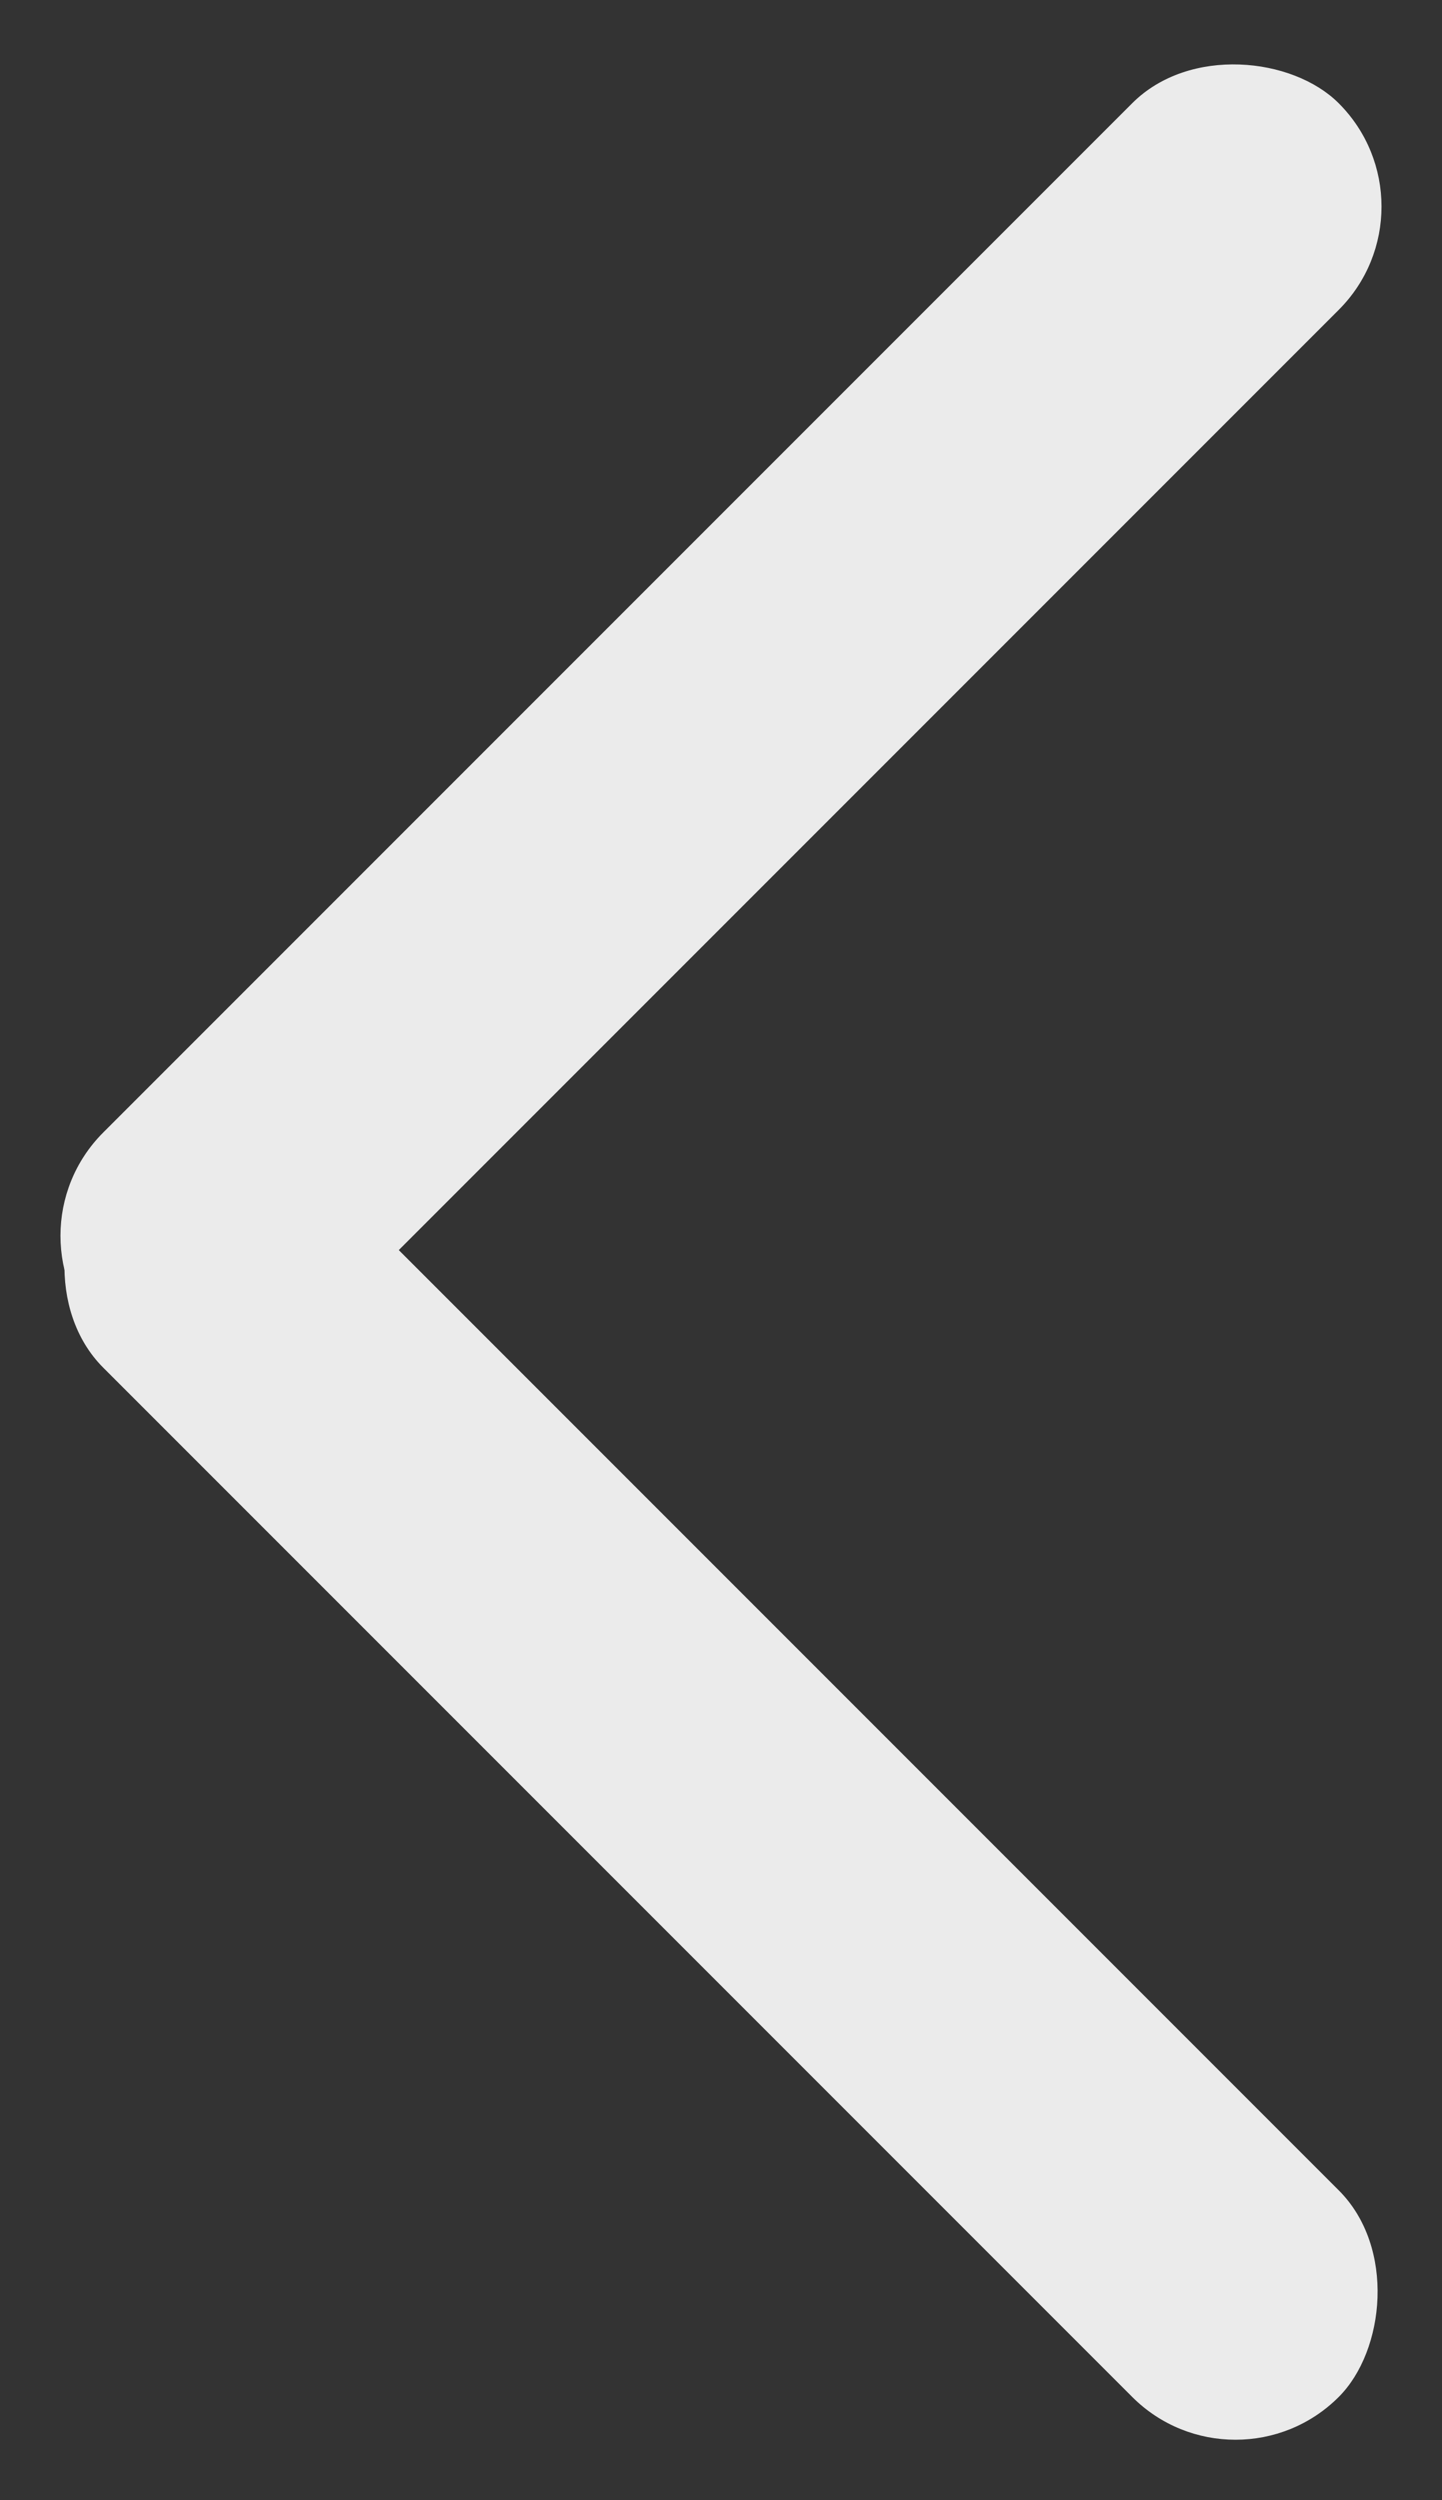 <svg xmlns="http://www.w3.org/2000/svg" width="16.74" height="29.017" viewBox="0 0 16.74 29.017">
    <rect x="0" y="0" width="16.74" height="29.017" fill="#333333" stroke="none"/>
    <defs>
        <style>
            .cls-2{fill:#fff}
        </style>
    </defs>
    <g id="icon_main" style="opacity:.9">
        <rect id="사각형_12" data-name="사각형 12" class="cls-2" width="20.283" height="3.391" rx="1.695" transform="rotate(-45 17.312 7.171)"/>
        <rect id="사각형_13" data-name="사각형 13" class="cls-2" width="20.283" height="3.391" rx="1.695" transform="rotate(45 -13.62 9.033)"/>
    </g>
</svg>
